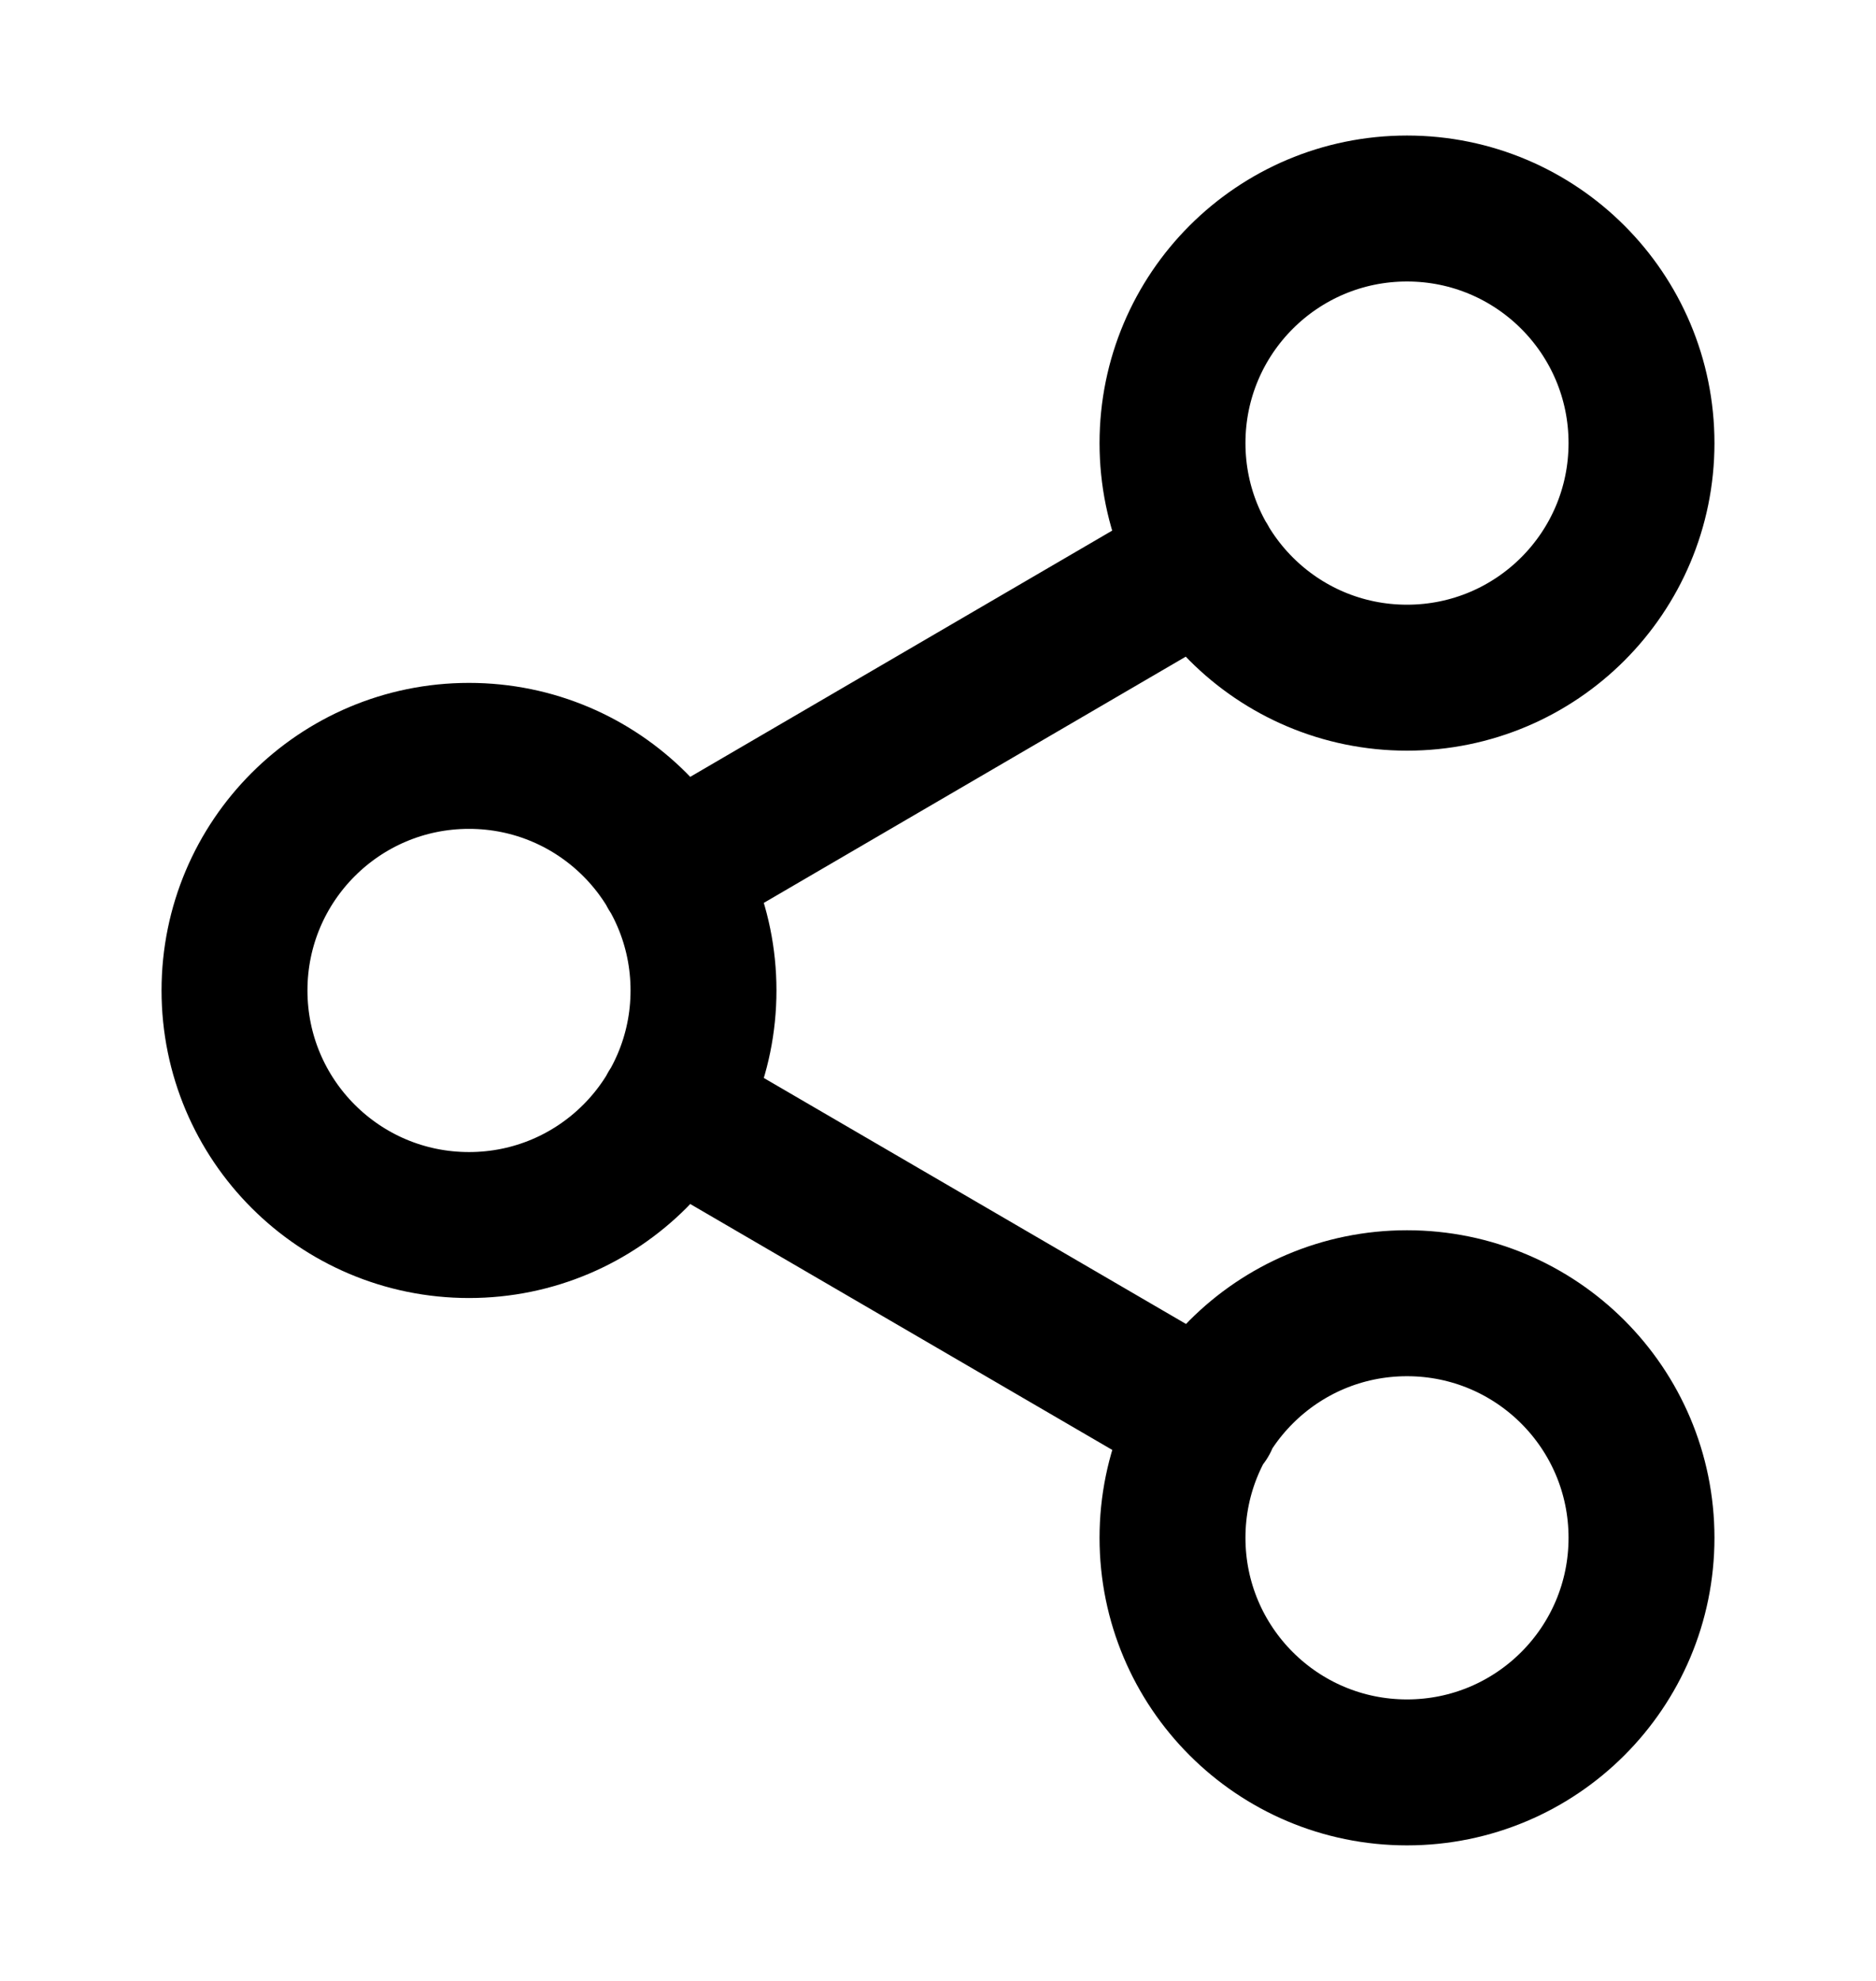 <svg width="18" height="19" viewBox="0 0 18 19" fill="none" xmlns="http://www.w3.org/2000/svg">
<path d="M6.442 10.633L11.565 13.617M11.557 5.383L6.442 8.367M15.75 4.25C15.75 5.493 14.743 6.5 13.5 6.5C12.257 6.5 11.25 5.493 11.25 4.25C11.25 3.007 12.257 2 13.5 2C14.743 2 15.75 3.007 15.75 4.25ZM6.75 9.5C6.75 10.743 5.743 11.75 4.5 11.75C3.257 11.75 2.25 10.743 2.25 9.5C2.25 8.257 3.257 7.25 4.5 7.25C5.743 7.25 6.75 8.257 6.75 9.5ZM15.75 14.75C15.75 15.993 14.743 17 13.5 17C12.257 17 11.25 15.993 11.25 14.75C11.25 13.507 12.257 12.5 13.5 12.5C14.743 12.5 15.75 13.507 15.75 14.75Z" stroke="currentColor" stroke-width="1.4" stroke-linecap="round" stroke-linejoin="round"/>
</svg>

